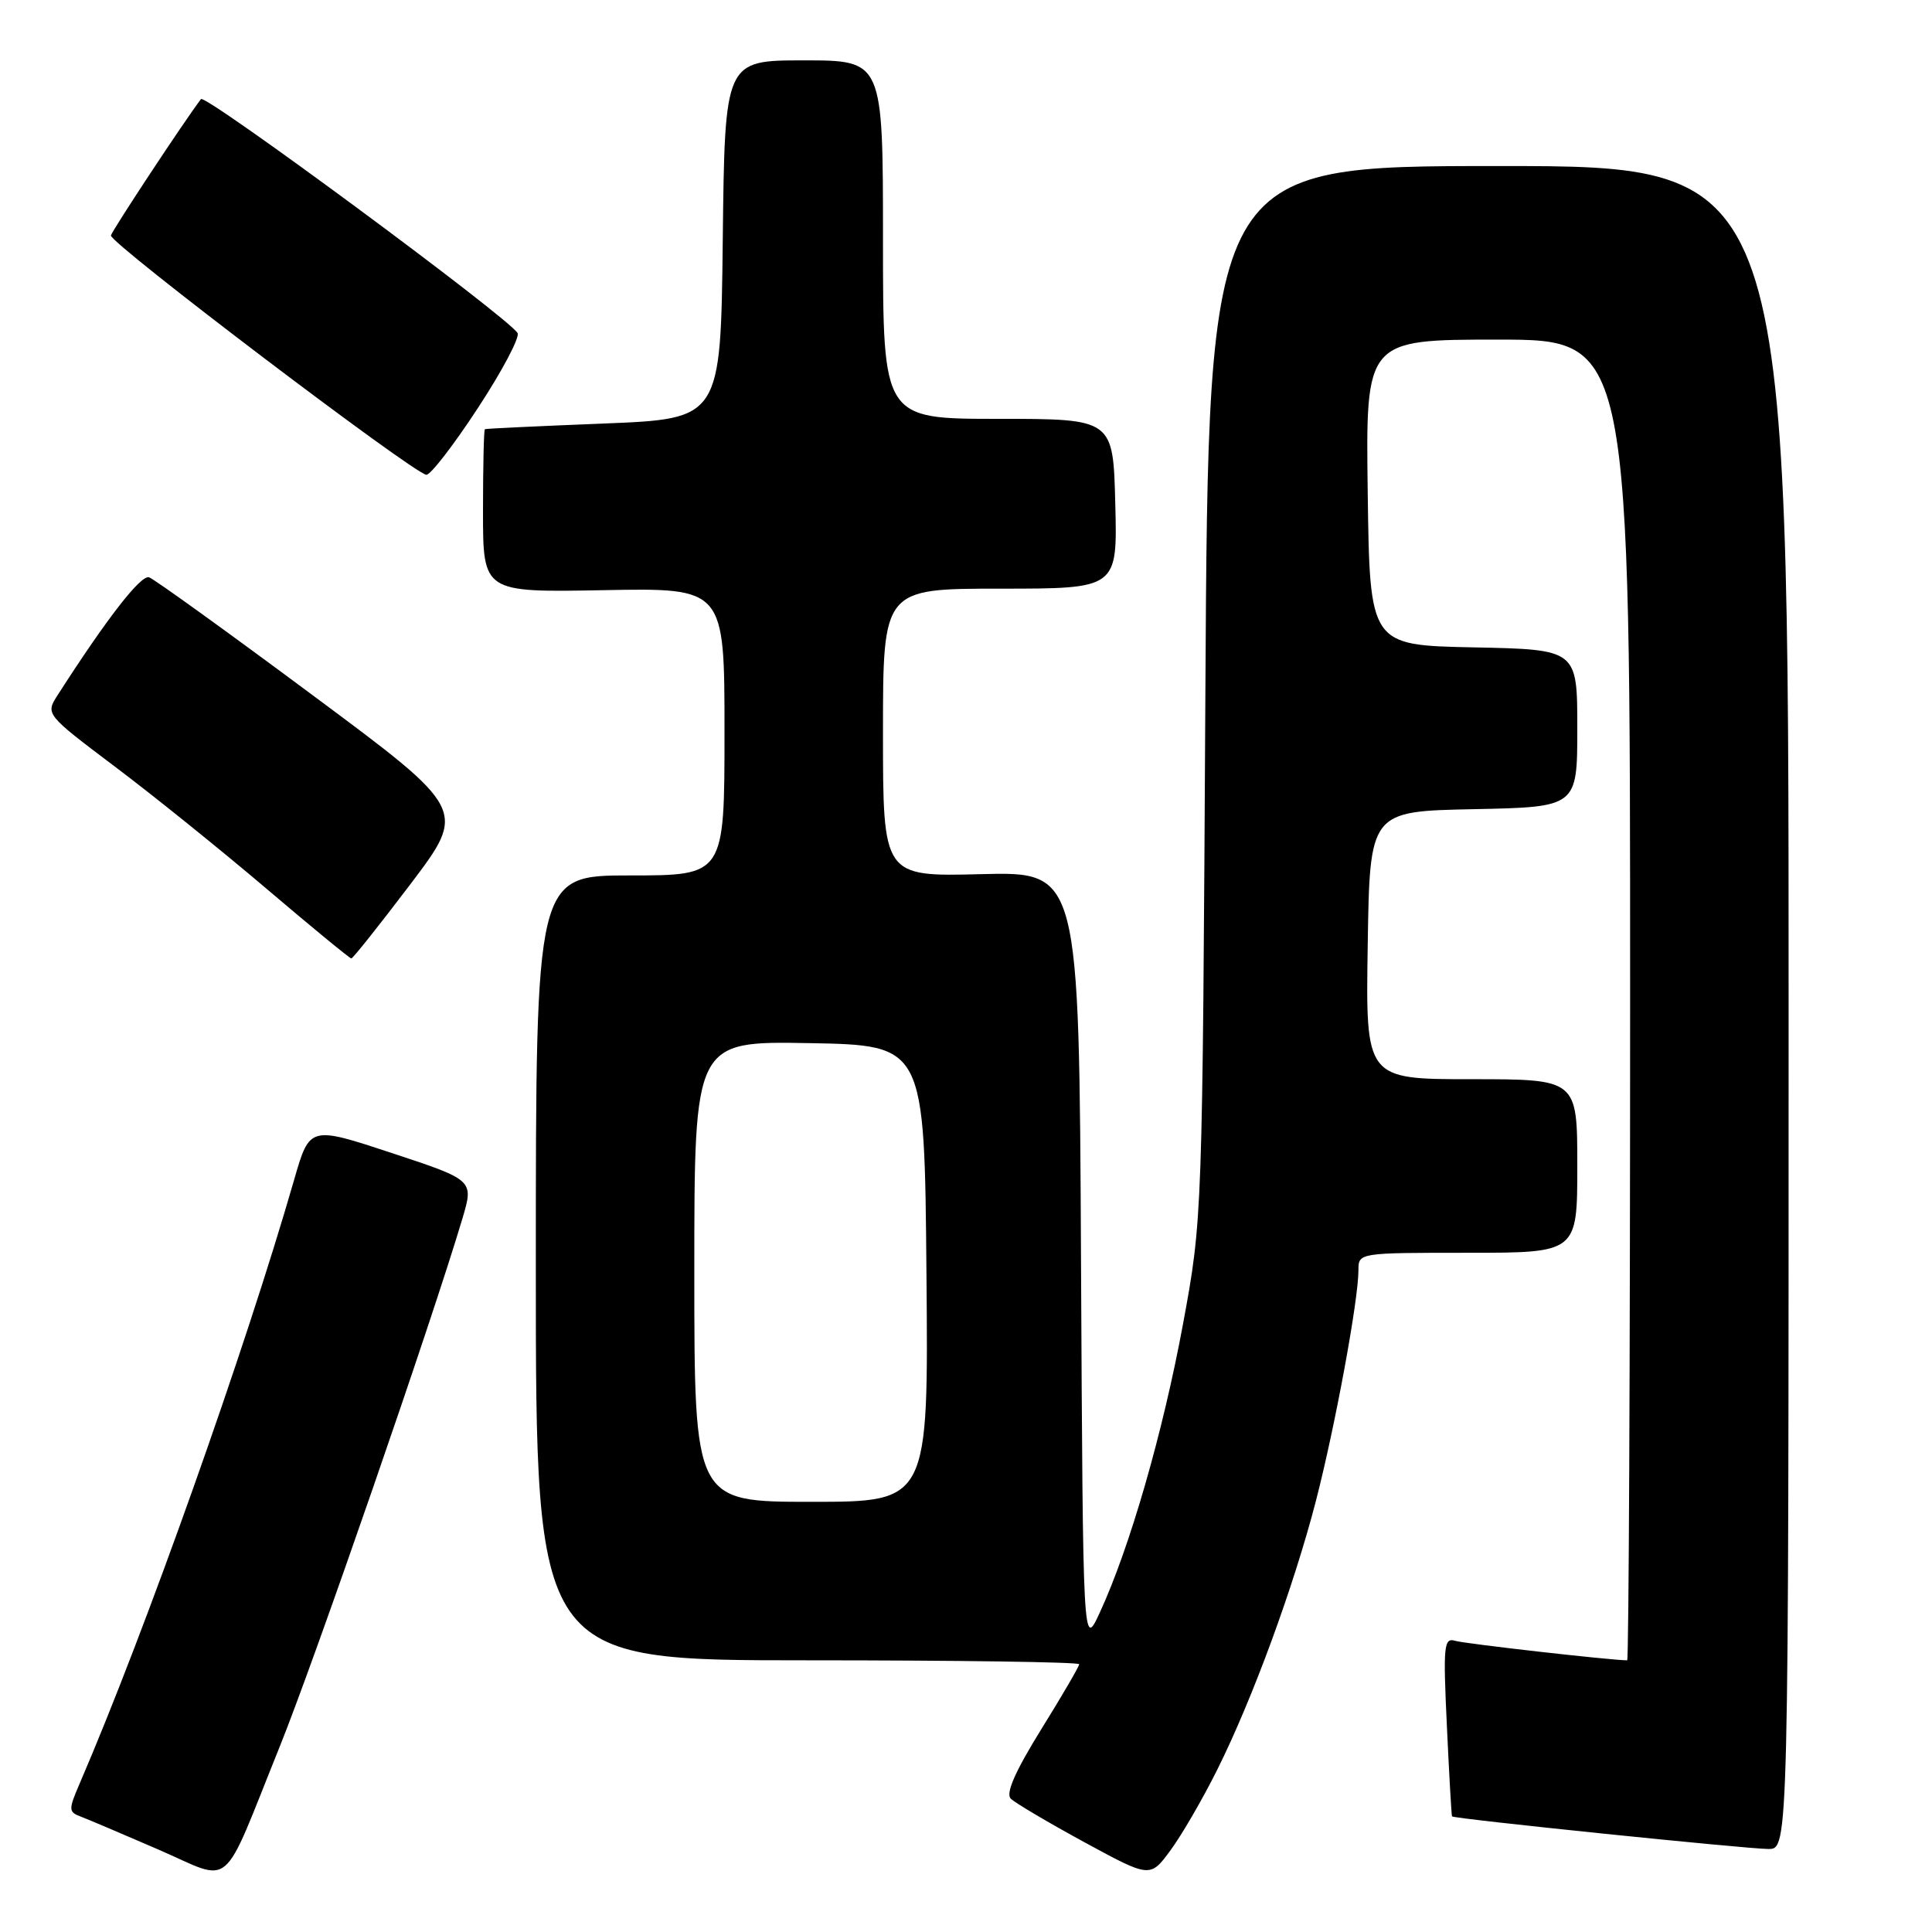 <?xml version="1.0" encoding="UTF-8" standalone="no"?>
<!DOCTYPE svg PUBLIC "-//W3C//DTD SVG 1.1//EN" "http://www.w3.org/Graphics/SVG/1.1/DTD/svg11.dtd" >
<svg xmlns="http://www.w3.org/2000/svg" xmlns:xlink="http://www.w3.org/1999/xlink" version="1.1" viewBox="0 0 256 256">
 <g >
 <path fill="currentColor"
d=" M 37.04 231.50 C 41.69 219.98 57.25 175.00 61.28 161.44 C 62.78 156.37 62.78 156.37 51.91 152.78 C 41.03 149.19 41.03 149.19 38.97 156.34 C 32.47 178.91 19.26 216.12 10.58 236.27 C 9.05 239.82 9.06 240.09 10.73 240.72 C 11.70 241.09 16.32 243.05 21.00 245.08 C 31.03 249.43 29.18 250.99 37.04 231.50 Z  M 161.29 234.50 C 165.99 225.07 171.42 210.25 174.37 198.86 C 176.91 189.02 180.00 172.27 180.00 168.32 C 180.00 166.00 180.00 166.00 194.50 166.00 C 209.00 166.00 209.00 166.00 209.00 154.50 C 209.00 143.00 209.00 143.00 194.98 143.00 C 180.95 143.00 180.95 143.00 181.23 125.25 C 181.50 107.50 181.50 107.50 195.25 107.22 C 209.00 106.94 209.00 106.94 209.00 96.50 C 209.00 86.06 209.00 86.06 195.25 85.78 C 181.50 85.50 181.50 85.50 181.23 65.25 C 180.96 45.00 180.96 45.00 198.48 45.00 C 216.00 45.00 216.00 45.00 216.00 132.50 C 216.00 180.62 215.82 220.00 215.61 220.00 C 213.49 220.00 194.10 217.80 192.83 217.42 C 191.32 216.96 191.21 218.01 191.72 228.71 C 192.02 235.19 192.33 240.58 192.40 240.68 C 192.63 241.00 231.52 245.00 234.33 245.00 C 237.00 245.00 237.00 245.00 237.00 133.50 C 237.00 22.00 237.00 22.00 198.56 22.00 C 160.11 22.00 160.11 22.00 159.72 91.75 C 159.33 161.50 159.33 161.50 156.74 175.52 C 154.08 189.88 149.69 205.10 145.73 213.67 C 143.50 218.50 143.50 218.50 143.24 167.00 C 142.99 115.50 142.99 115.50 129.99 115.83 C 117.00 116.16 117.00 116.16 117.00 97.08 C 117.00 78.00 117.00 78.00 132.53 78.00 C 148.07 78.00 148.07 78.00 147.78 66.75 C 147.50 55.50 147.50 55.50 132.25 55.50 C 117.00 55.50 117.00 55.50 117.00 31.75 C 117.00 8.00 117.00 8.00 106.52 8.00 C 96.04 8.00 96.04 8.00 95.77 31.75 C 95.50 55.50 95.50 55.50 80.00 56.12 C 71.47 56.46 64.39 56.79 64.25 56.87 C 64.11 56.94 64.00 61.84 64.00 67.75 C 64.00 78.50 64.00 78.50 80.00 78.20 C 96.00 77.90 96.00 77.90 96.00 96.95 C 96.00 116.00 96.00 116.00 83.50 116.00 C 71.00 116.00 71.00 116.00 71.00 168.00 C 71.00 220.00 71.00 220.00 107.00 220.00 C 126.80 220.00 143.00 220.23 143.00 220.52 C 143.00 220.80 140.73 224.70 137.95 229.17 C 134.53 234.70 133.23 237.63 133.93 238.33 C 134.49 238.89 138.87 241.48 143.68 244.10 C 152.40 248.84 152.40 248.84 155.10 245.17 C 156.59 243.15 159.37 238.35 161.29 234.50 Z  M 54.39 117.15 C 61.85 107.29 61.85 107.29 41.43 92.12 C 30.20 83.77 20.45 76.74 19.76 76.50 C 18.68 76.12 14.20 81.88 7.66 92.07 C 6.01 94.63 6.01 94.63 15.21 101.57 C 20.28 105.38 29.31 112.66 35.30 117.75 C 41.28 122.84 46.35 127.00 46.55 127.00 C 46.76 127.00 50.28 122.57 54.39 117.15 Z  M 63.34 54.04 C 66.56 49.13 68.91 44.67 68.58 44.13 C 67.26 41.99 27.19 12.39 26.63 13.13 C 24.42 16.03 14.85 30.54 14.70 31.20 C 14.48 32.18 54.87 62.81 56.50 62.91 C 57.05 62.94 60.13 58.95 63.34 54.04 Z  M 92.00 168.47 C 92.00 137.95 92.00 137.95 107.25 138.22 C 122.50 138.50 122.50 138.50 122.76 168.75 C 123.03 199.00 123.03 199.00 107.51 199.00 C 92.00 199.00 92.00 199.00 92.00 168.47 Z "/>
</g>
</svg>
